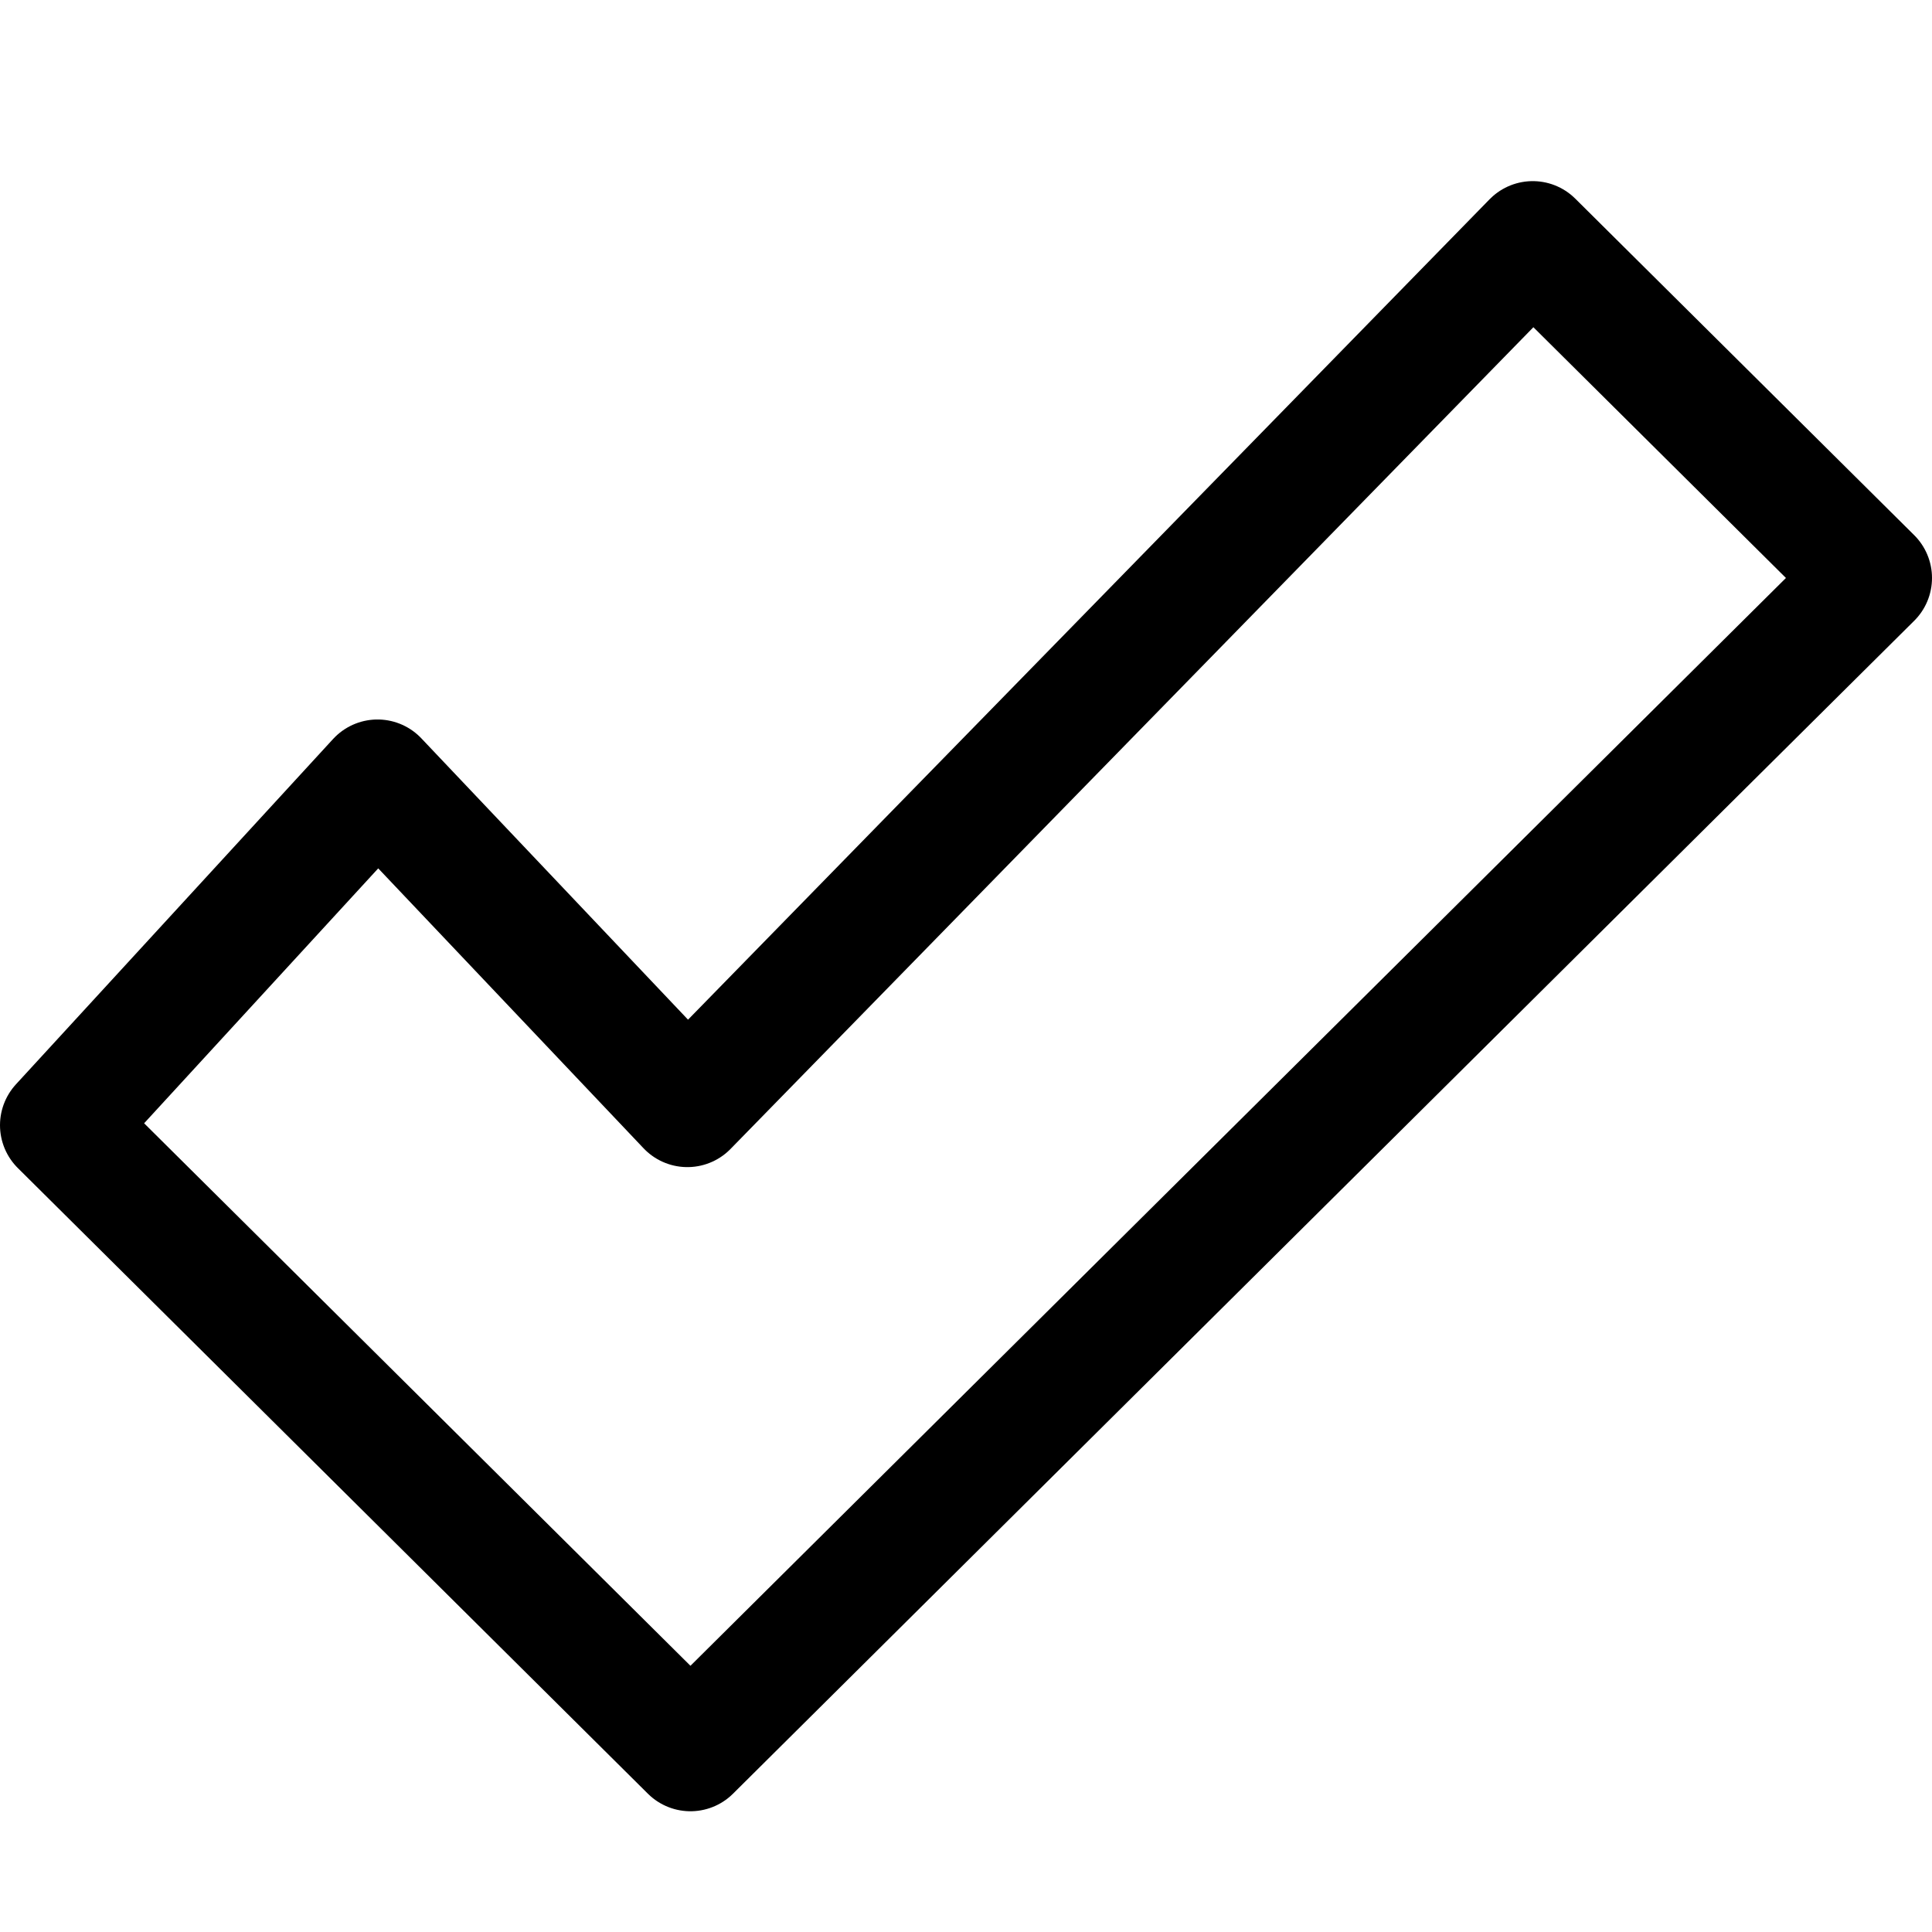 <svg viewBox="0 0 32 32" fill="none" xmlns="http://www.w3.org/2000/svg">
<path d="M6.253 12.917L11.385 18.331L25.387 4L31 9.573L11.436 29L1 18.637L6.253 12.917Z" stroke="currentColor" stroke-width="2" stroke-miterlimit="10" stroke-linejoin="round"/>
</svg>

